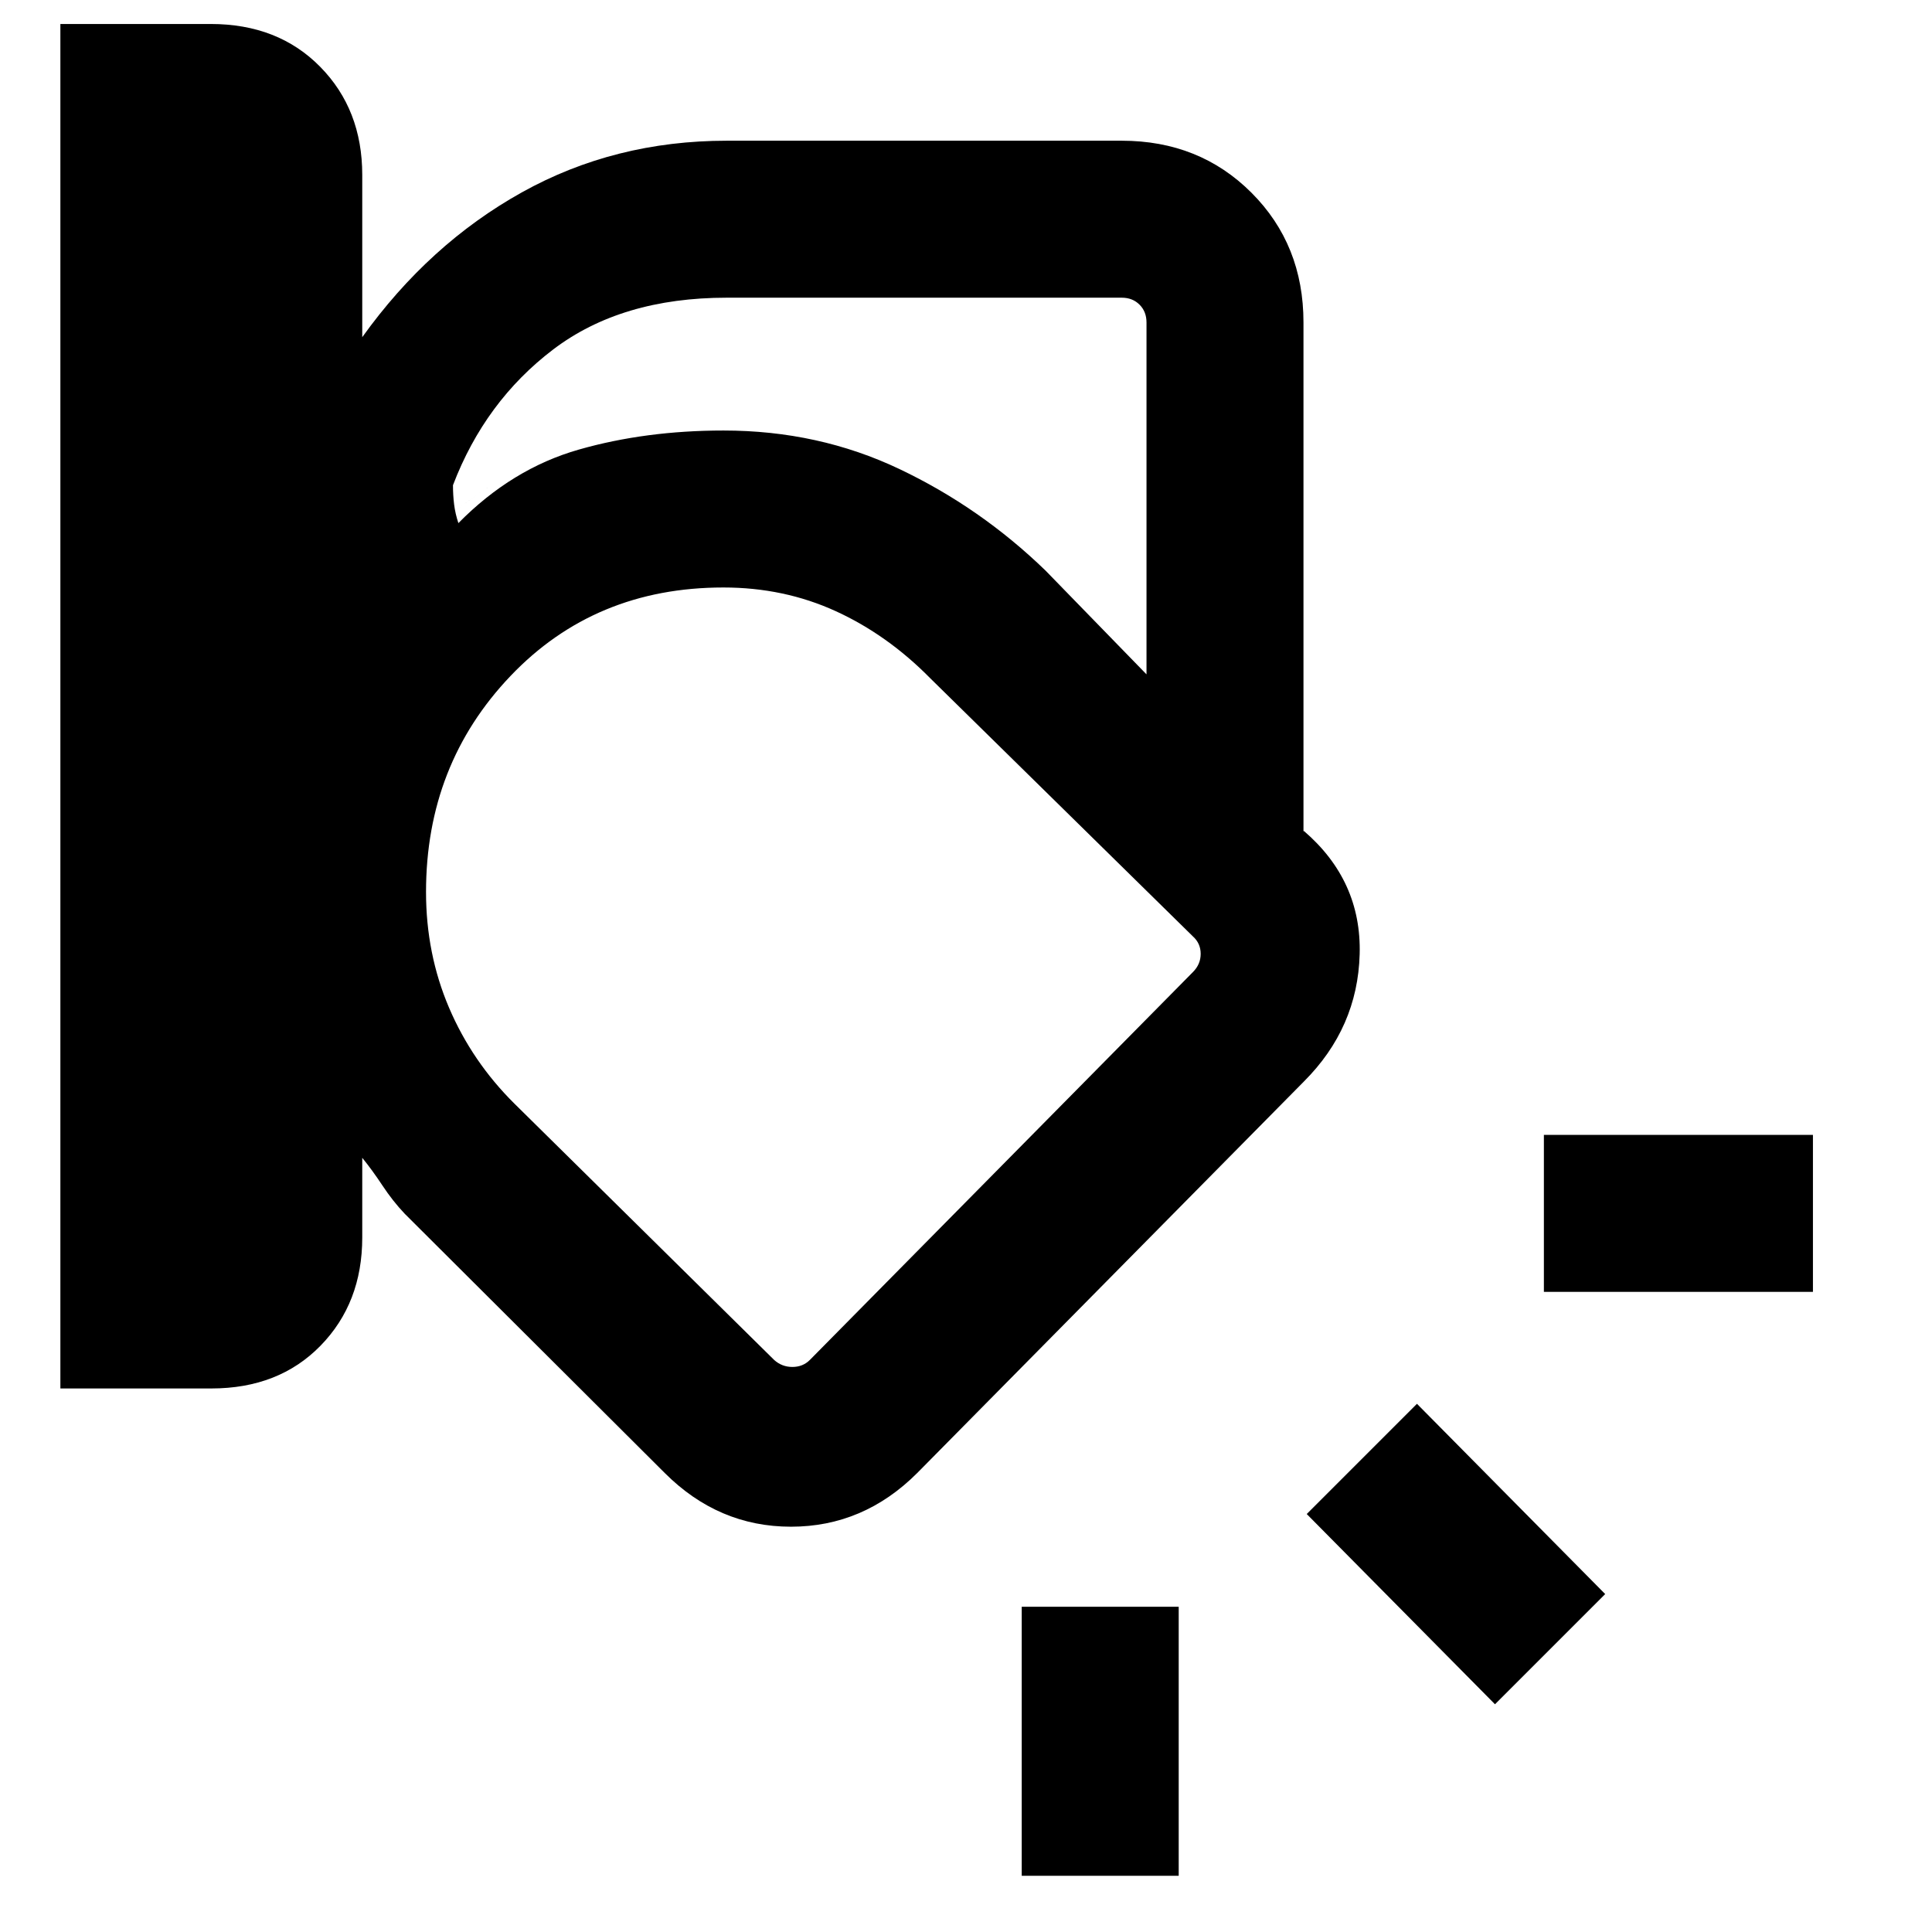 <svg xmlns="http://www.w3.org/2000/svg" height="20" viewBox="0 -960 960 960" width="20"><path d="M647.69-546.92 519.54-676.46q-32.31-31.31-72.58-50.46-40.27-19.16-87.42-19.16-54.91 0-97.99 18.27-43.09 18.27-81.55 73.43 38.46-55.16 81.55-73.43 43.08-18.27 97.99-18.27 47.15 0 87.42 19.16 40.27 19.15 72.58 50.46l128.15 129.54ZM30-270.08v-678h74.74q33.42 0 54.34 21.25Q180-905.59 180-873.08v80.62q33.15-46.23 79.24-71.92 46.09-25.7 101.91-25.7h196.23q38.63 0 64.47 25.85 25.84 25.84 25.84 64.46v252.85l.23-.16q28.69 24.7 27.69 61.23-1 36.54-27.69 63.23L455.77-228.08q-26.69 26.69-62.73 26.69-36.04 0-62.73-26.69L201.14-356.86q-5.99-6.32-11.06-14-5.08-7.68-10.08-13.83v39.61q0 32.52-20.74 53.76-20.74 21.24-54.26 21.24H30Zm331.15-542q-52.41 0-86.28 25.73-33.87 25.74-49.79 67.43 0 5 .57 9.61.58 4.62 2.12 9.24 26.69-27.08 59.86-36.54 33.17-9.47 71.91-9.47 47.15 0 87.42 19.16 40.27 19.15 72.58 50.46l50.15 51.54v-174.85q0-5.38-3.46-8.84-3.46-3.47-8.85-3.47H361.15ZM211.69-516.76q0 30.68 11.44 57.5 11.45 26.81 32.5 47.67l129.06 127.36q3.85 3.46 9.04 3.46 5.19 0 8.66-3.46L592.77-477q3.84-3.85 3.84-9.04 0-5.19-3.84-8.65l-130.45-128.2q-21.32-21.67-47.05-33.43-25.73-11.76-55.81-11.76-63.92 0-105.84 44.02-41.93 44.02-41.93 107.3Zm689.15 198.68H767.15v-78h133.69v78ZM742.85-113.16l-93.54-94.53 54.77-54.77 93.53 94.54-54.76 54.76ZM507.69-27.92v-133.7h78v133.7h-78ZM402.77-484Z"/></svg>